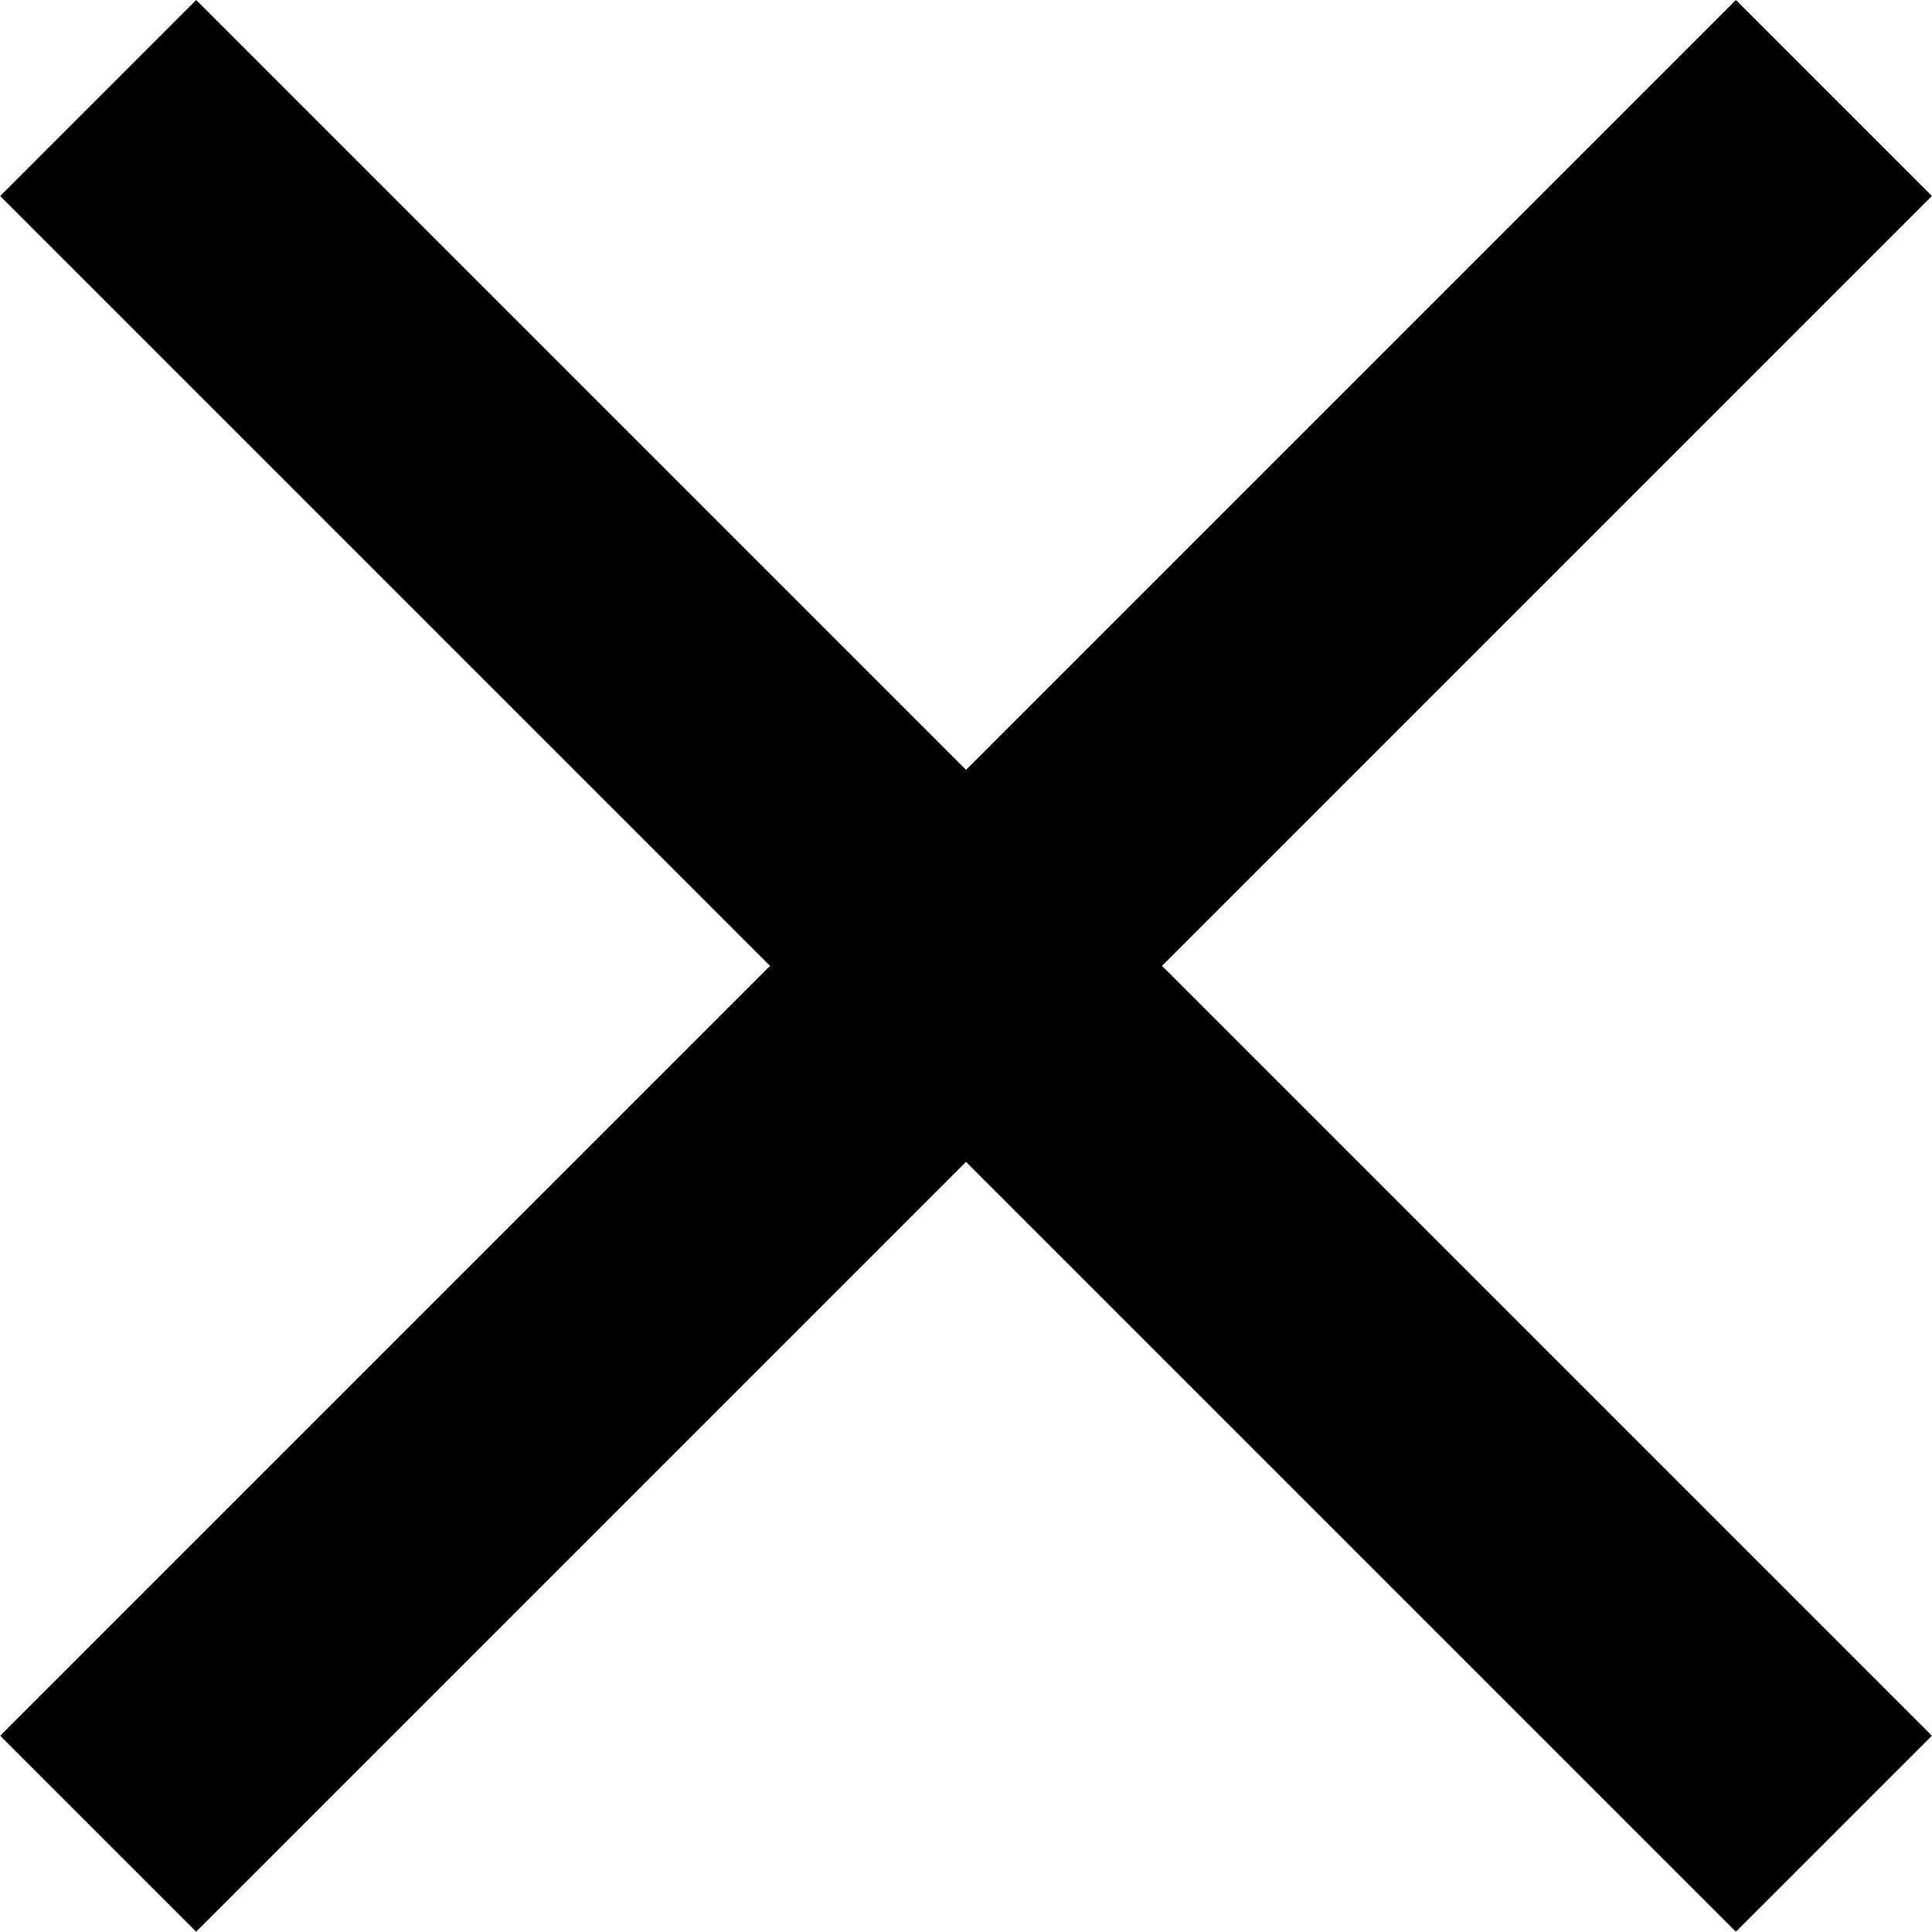 <?xml version="1.0" encoding="utf-8"?>
<!-- Generator: Adobe Illustrator 16.0.0, SVG Export Plug-In . SVG Version: 6.00 Build 0)  -->
<!DOCTYPE svg PUBLIC "-//W3C//DTD SVG 1.1//EN" "http://www.w3.org/Graphics/SVG/1.1/DTD/svg11.dtd">
<svg version="1.1" id="Layer_1" xmlns:sketch="http://www.bohemiancoding.com/sketch/ns"
	 xmlns="http://www.w3.org/2000/svg" xmlns:xlink="http://www.w3.org/1999/xlink" x="0px" y="0px" width="20.909px"
	 height="20.909px" viewBox="-0.33 0.212 20.909 20.909" enable-background="new -0.33 0.212 20.909 20.909" xml:space="preserve">
<title>Line 9 + Line 9</title>
<desc>Created with Sketch.</desc>
<rect x="-3.16" y="9.167" transform="matrix(0.707 0.707 -0.707 0.707 10.508 -4.035)" width="26.57" height="3"/>
<rect x="8.625" y="-2.618" transform="matrix(0.707 0.707 -0.707 0.707 10.508 -4.035)" width="3" height="26.57"/>
</svg>
